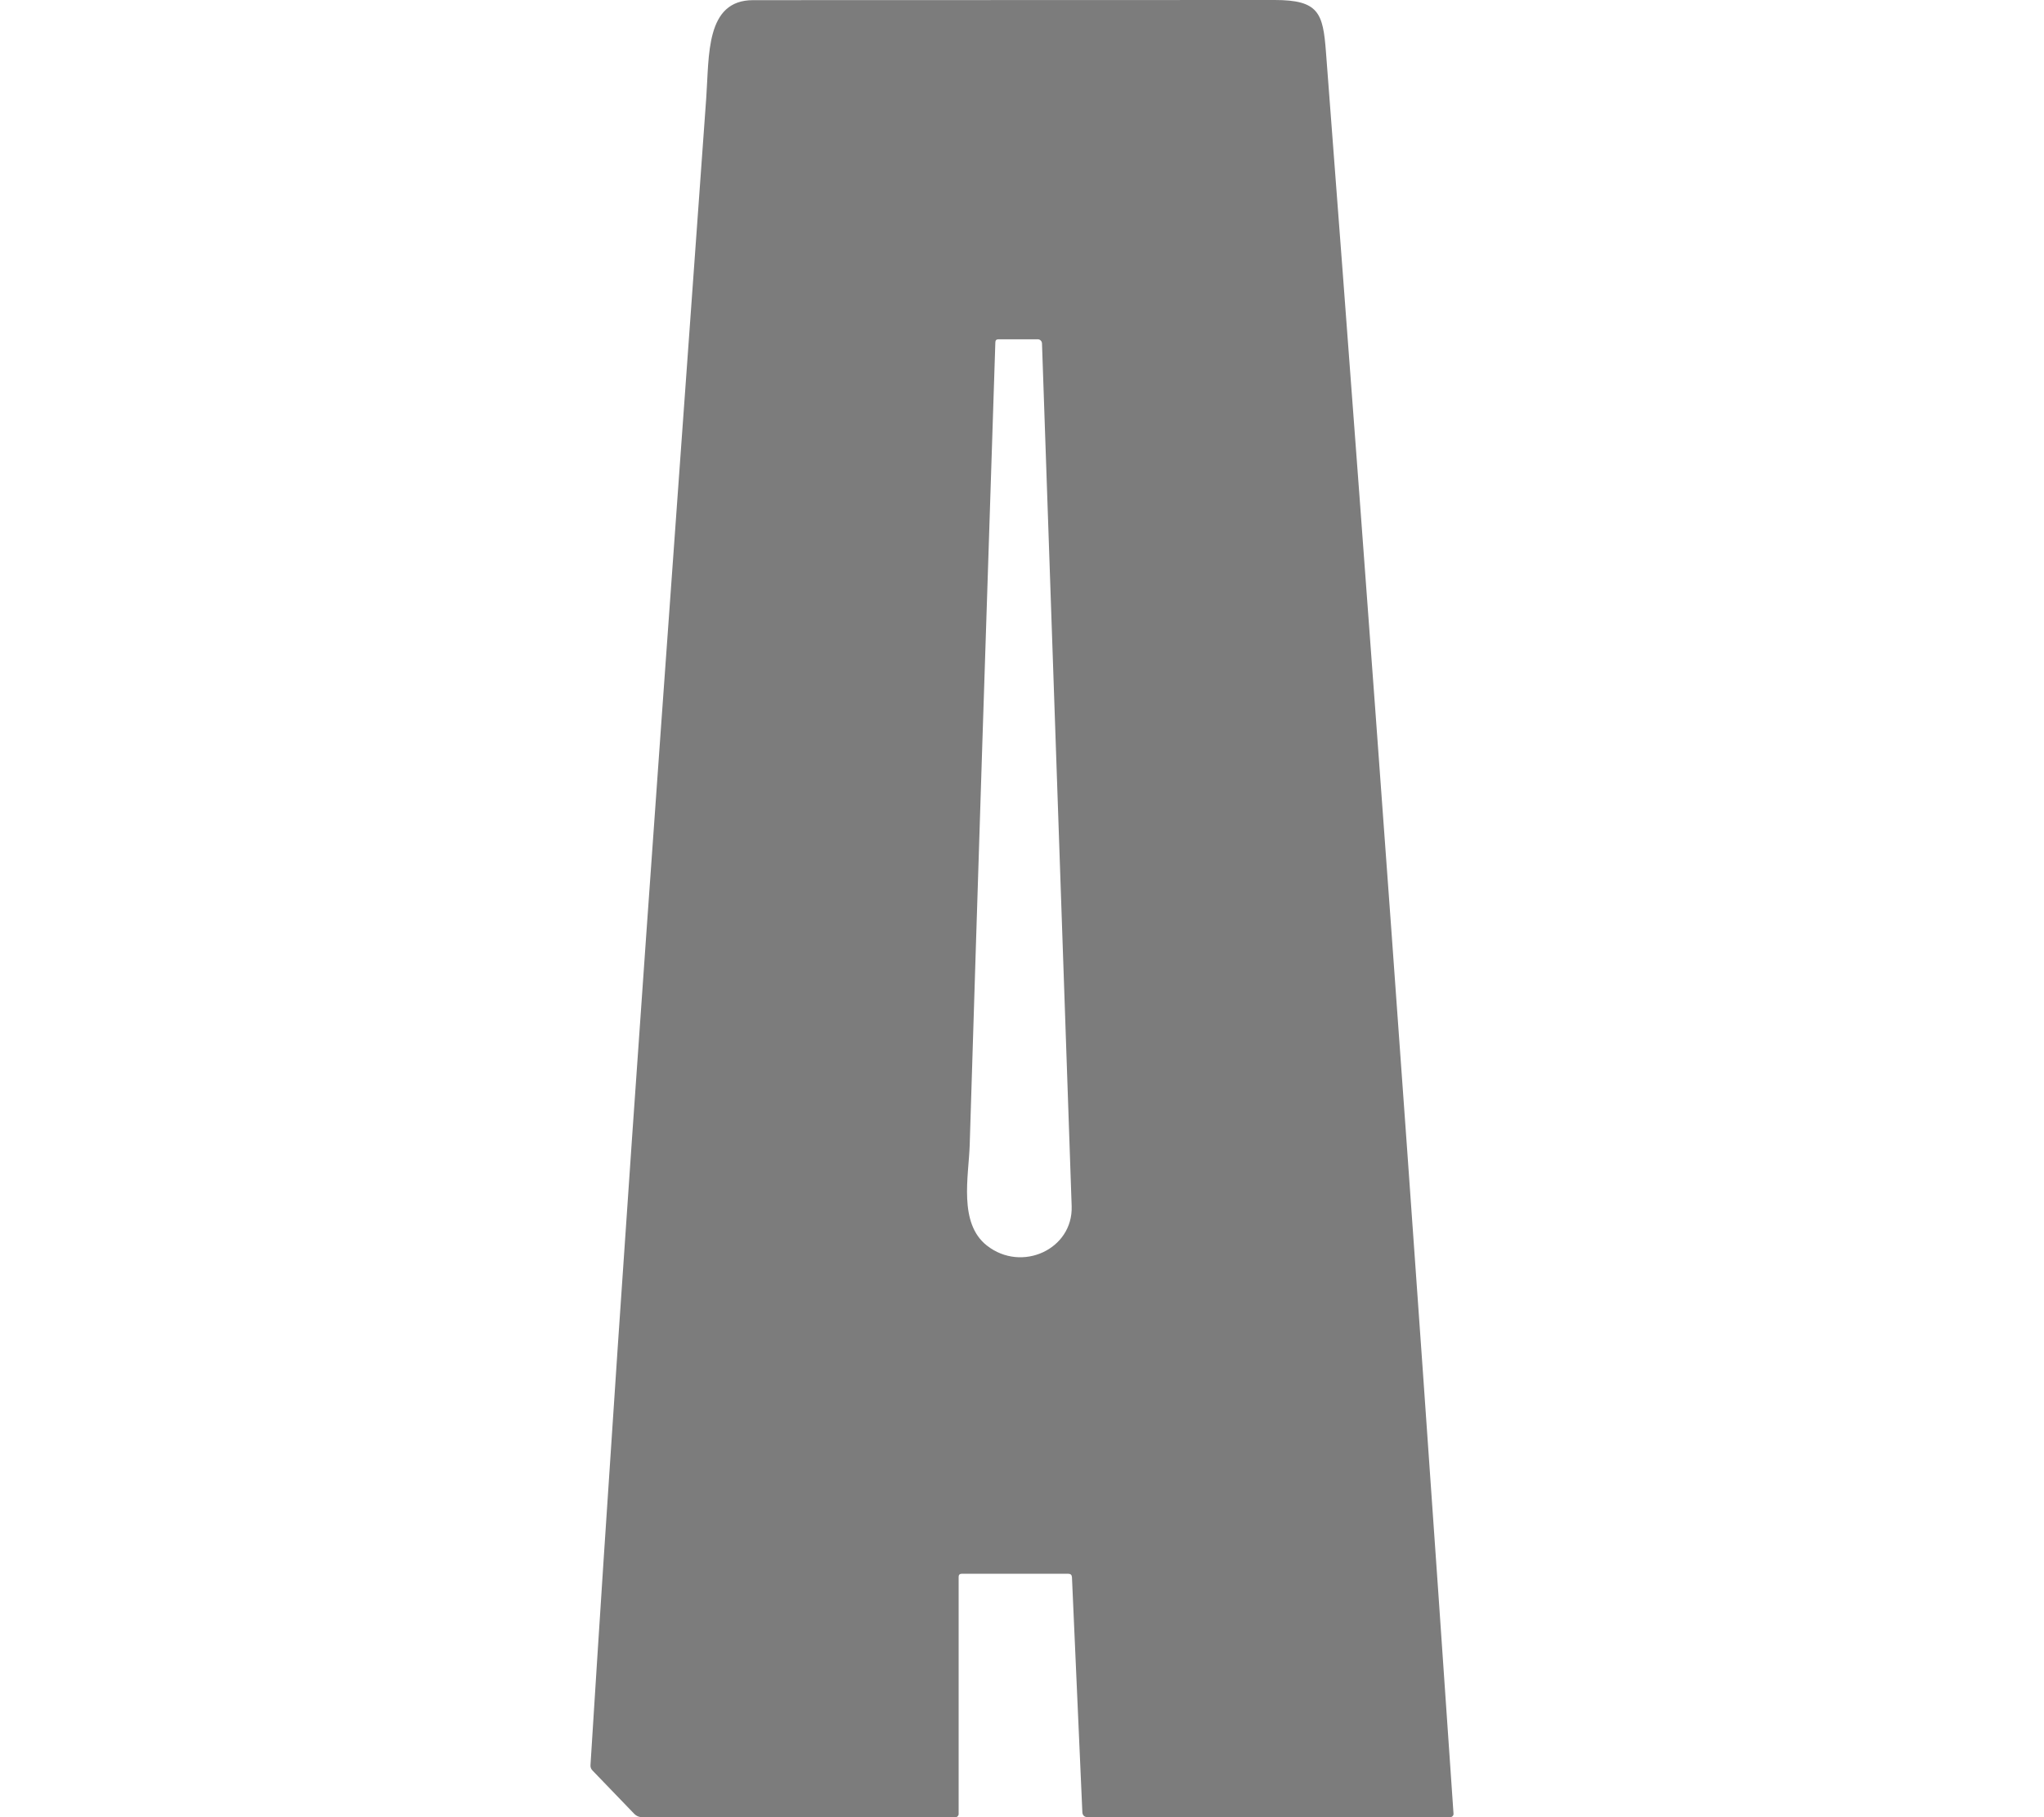 <svg width="27" height="24" viewBox="0 0 27 24" fill="none" xmlns="http://www.w3.org/2000/svg">
<path d="M12.663 20.826V23.959C12.663 23.97 12.658 23.98 12.65 23.988C12.643 23.996 12.632 24 12.621 24H8.481C8.462 24 8.443 23.996 8.426 23.989C8.409 23.982 8.393 23.971 8.38 23.958L7.827 23.384C7.807 23.364 7.798 23.34 7.8 23.311C8.26 15.969 8.803 8.631 9.329 1.293C9.369 0.733 9.318 0.002 9.948 0.002C12.244 0.001 14.541 0.001 16.838 0C17.421 0 17.476 0.173 17.515 0.685C18.108 8.434 18.67 16.19 19.2 23.953C19.2 23.959 19.2 23.965 19.198 23.971C19.195 23.977 19.192 23.982 19.188 23.986C19.184 23.991 19.179 23.994 19.173 23.996C19.168 23.999 19.162 24 19.155 24H14.371C14.323 24 14.298 23.976 14.297 23.929L14.16 20.831C14.158 20.8 14.142 20.785 14.111 20.785H12.705C12.677 20.785 12.663 20.799 12.663 20.826ZM13.037 16.451C13.497 16.811 14.175 16.5 14.156 15.931C14.026 12.133 13.895 8.334 13.764 4.534C13.763 4.52 13.757 4.507 13.747 4.497C13.737 4.487 13.723 4.481 13.708 4.481H13.189C13.162 4.481 13.148 4.495 13.148 4.521C13.032 8.056 12.918 11.591 12.809 15.127C12.795 15.538 12.659 16.156 13.037 16.451Z" fill="#7C7C7C"/>
</svg>
